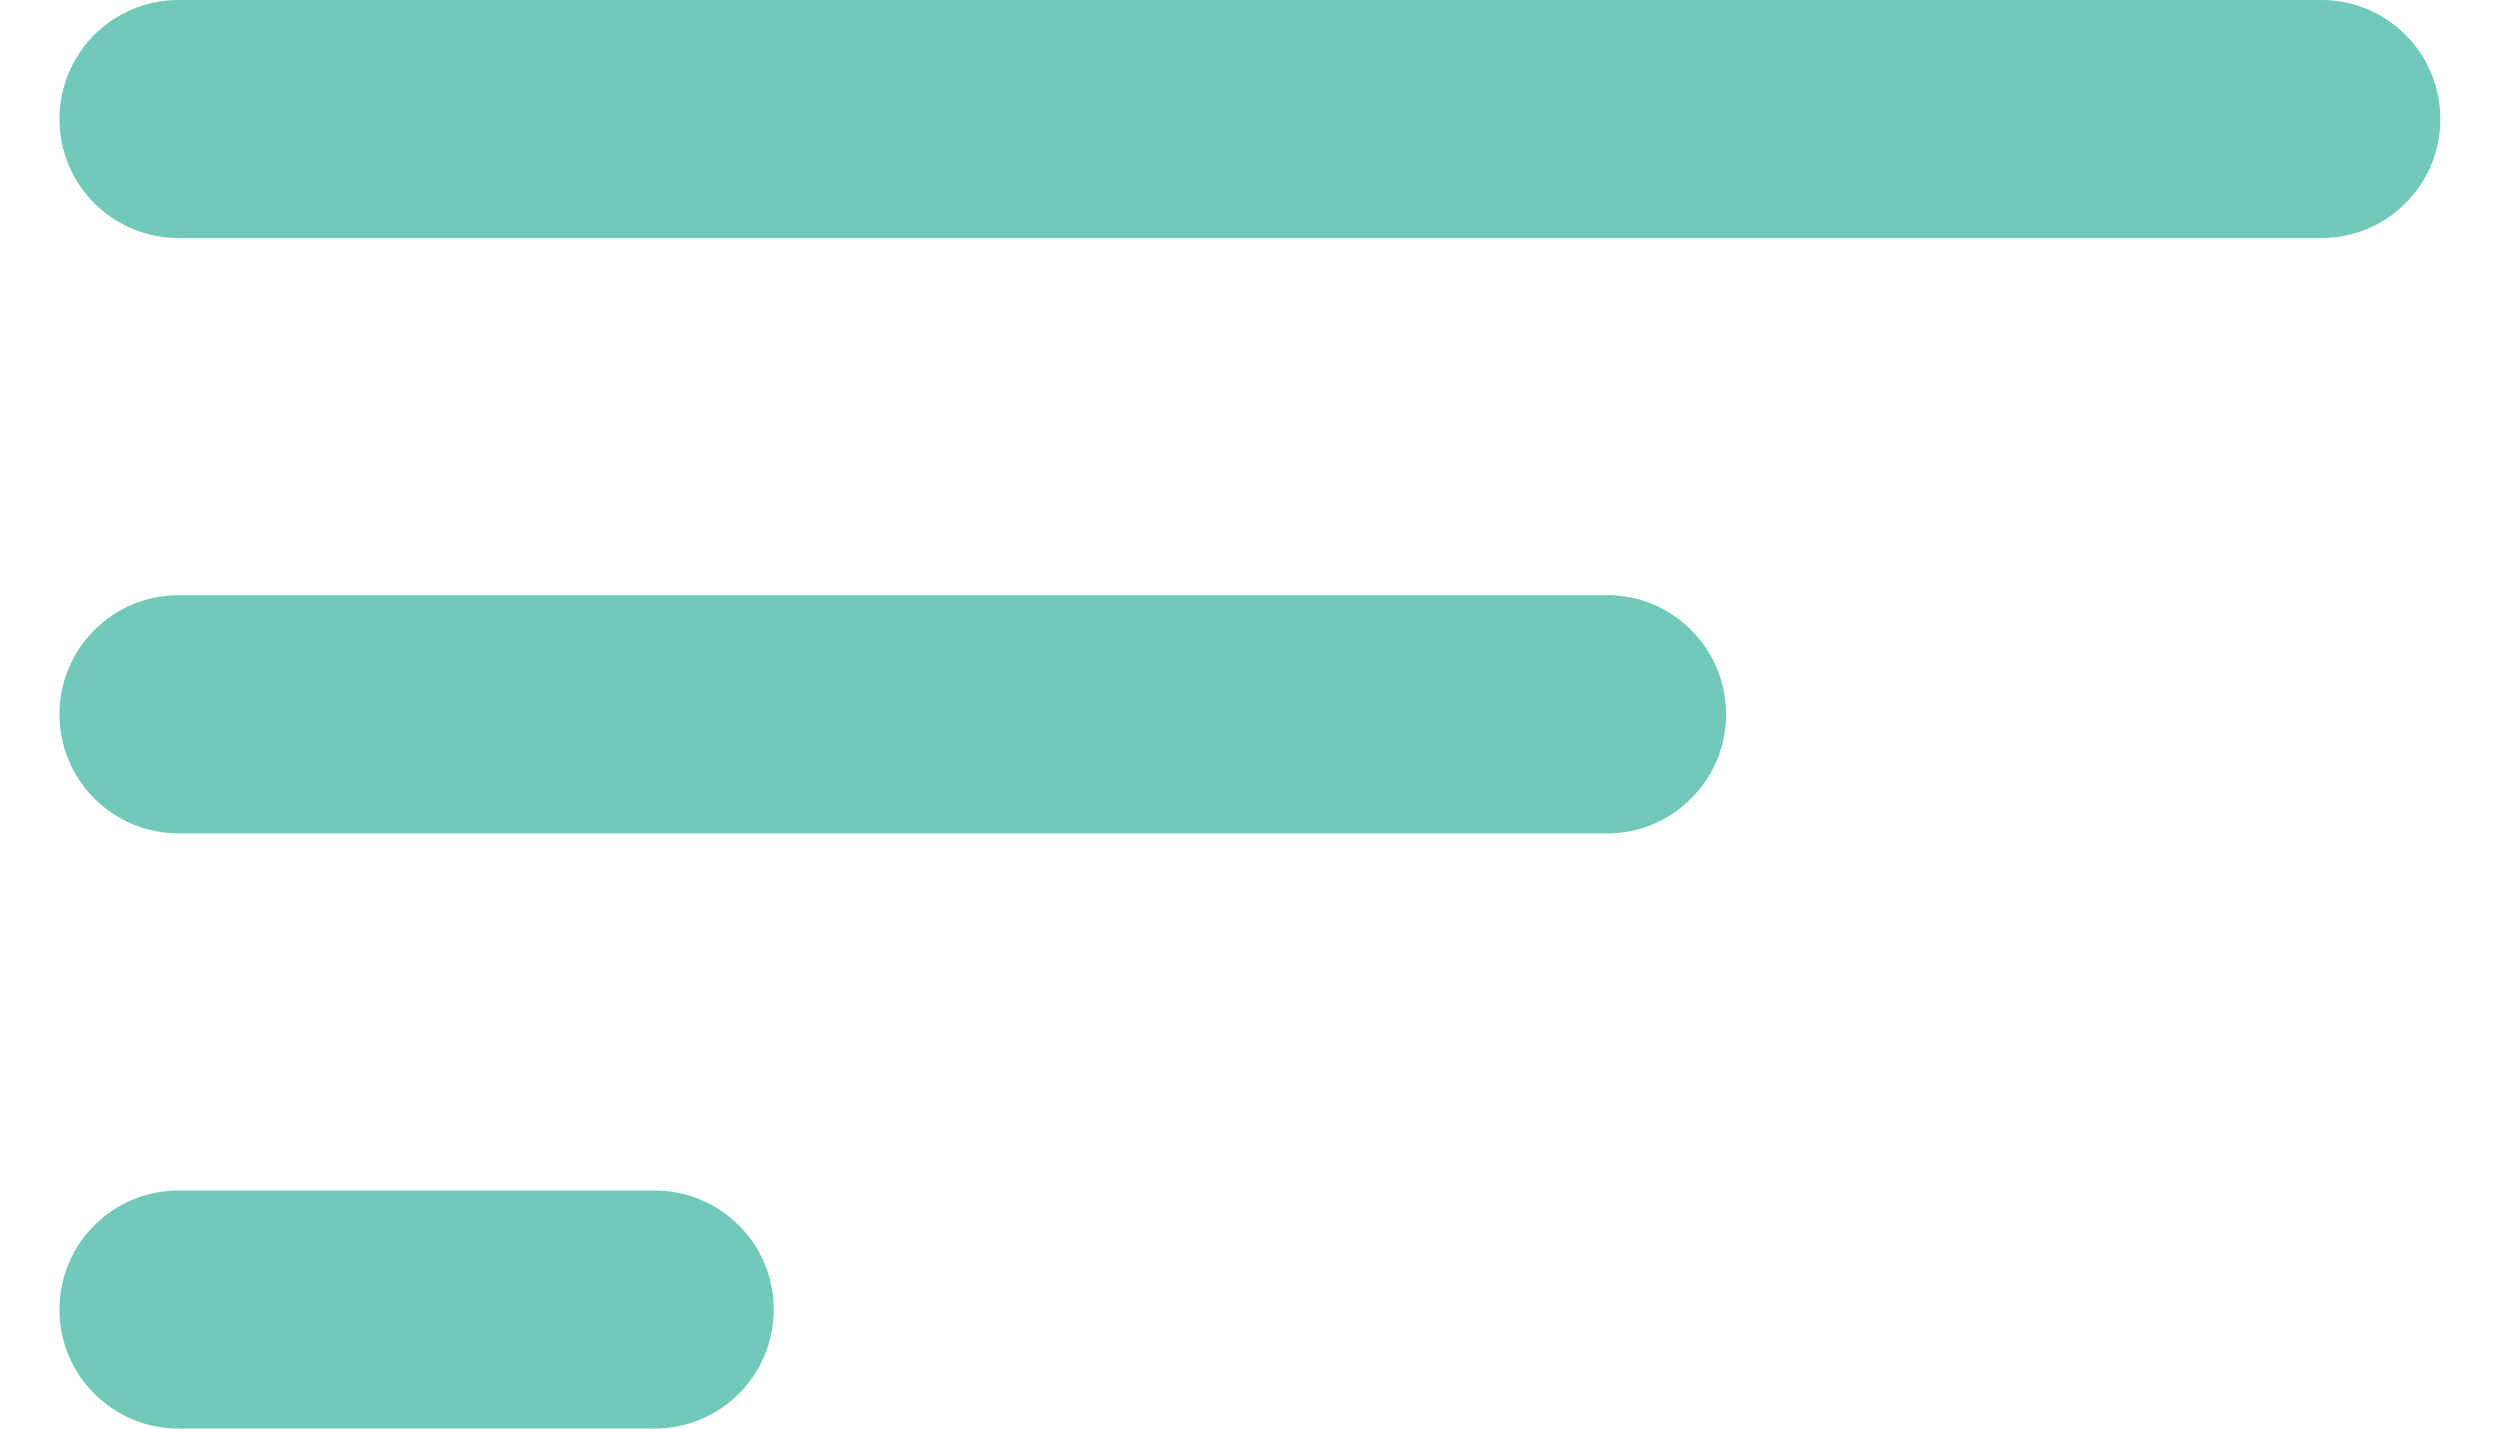 <svg width="14" height="8" viewBox="0 0 14 8" fill="none" xmlns="http://www.w3.org/2000/svg">
<path d="M0.333 0.667C0.333 0.298 0.631 0 1 0H13C13.368 0 13.666 0.298 13.666 0.667C13.666 1.035 13.368 1.333 13 1.333H1C0.631 1.333 0.333 1.035 0.333 0.667Z" fill="#70C9B9"/>
<path d="M0.333 4C0.333 3.632 0.631 3.333 1 3.333H9C9.368 3.333 9.666 3.632 9.666 4C9.666 4.368 9.368 4.667 9 4.667H1C0.631 4.667 0.333 4.368 0.333 4Z" fill="#70C9B9"/>
<path d="M1 6.667C0.631 6.667 0.333 6.965 0.333 7.333C0.333 7.702 0.631 8 1 8H3.666C4.035 8 4.333 7.702 4.333 7.333C4.333 6.965 4.035 6.667 3.666 6.667H1Z" fill="#70C9B9"/>
</svg>
